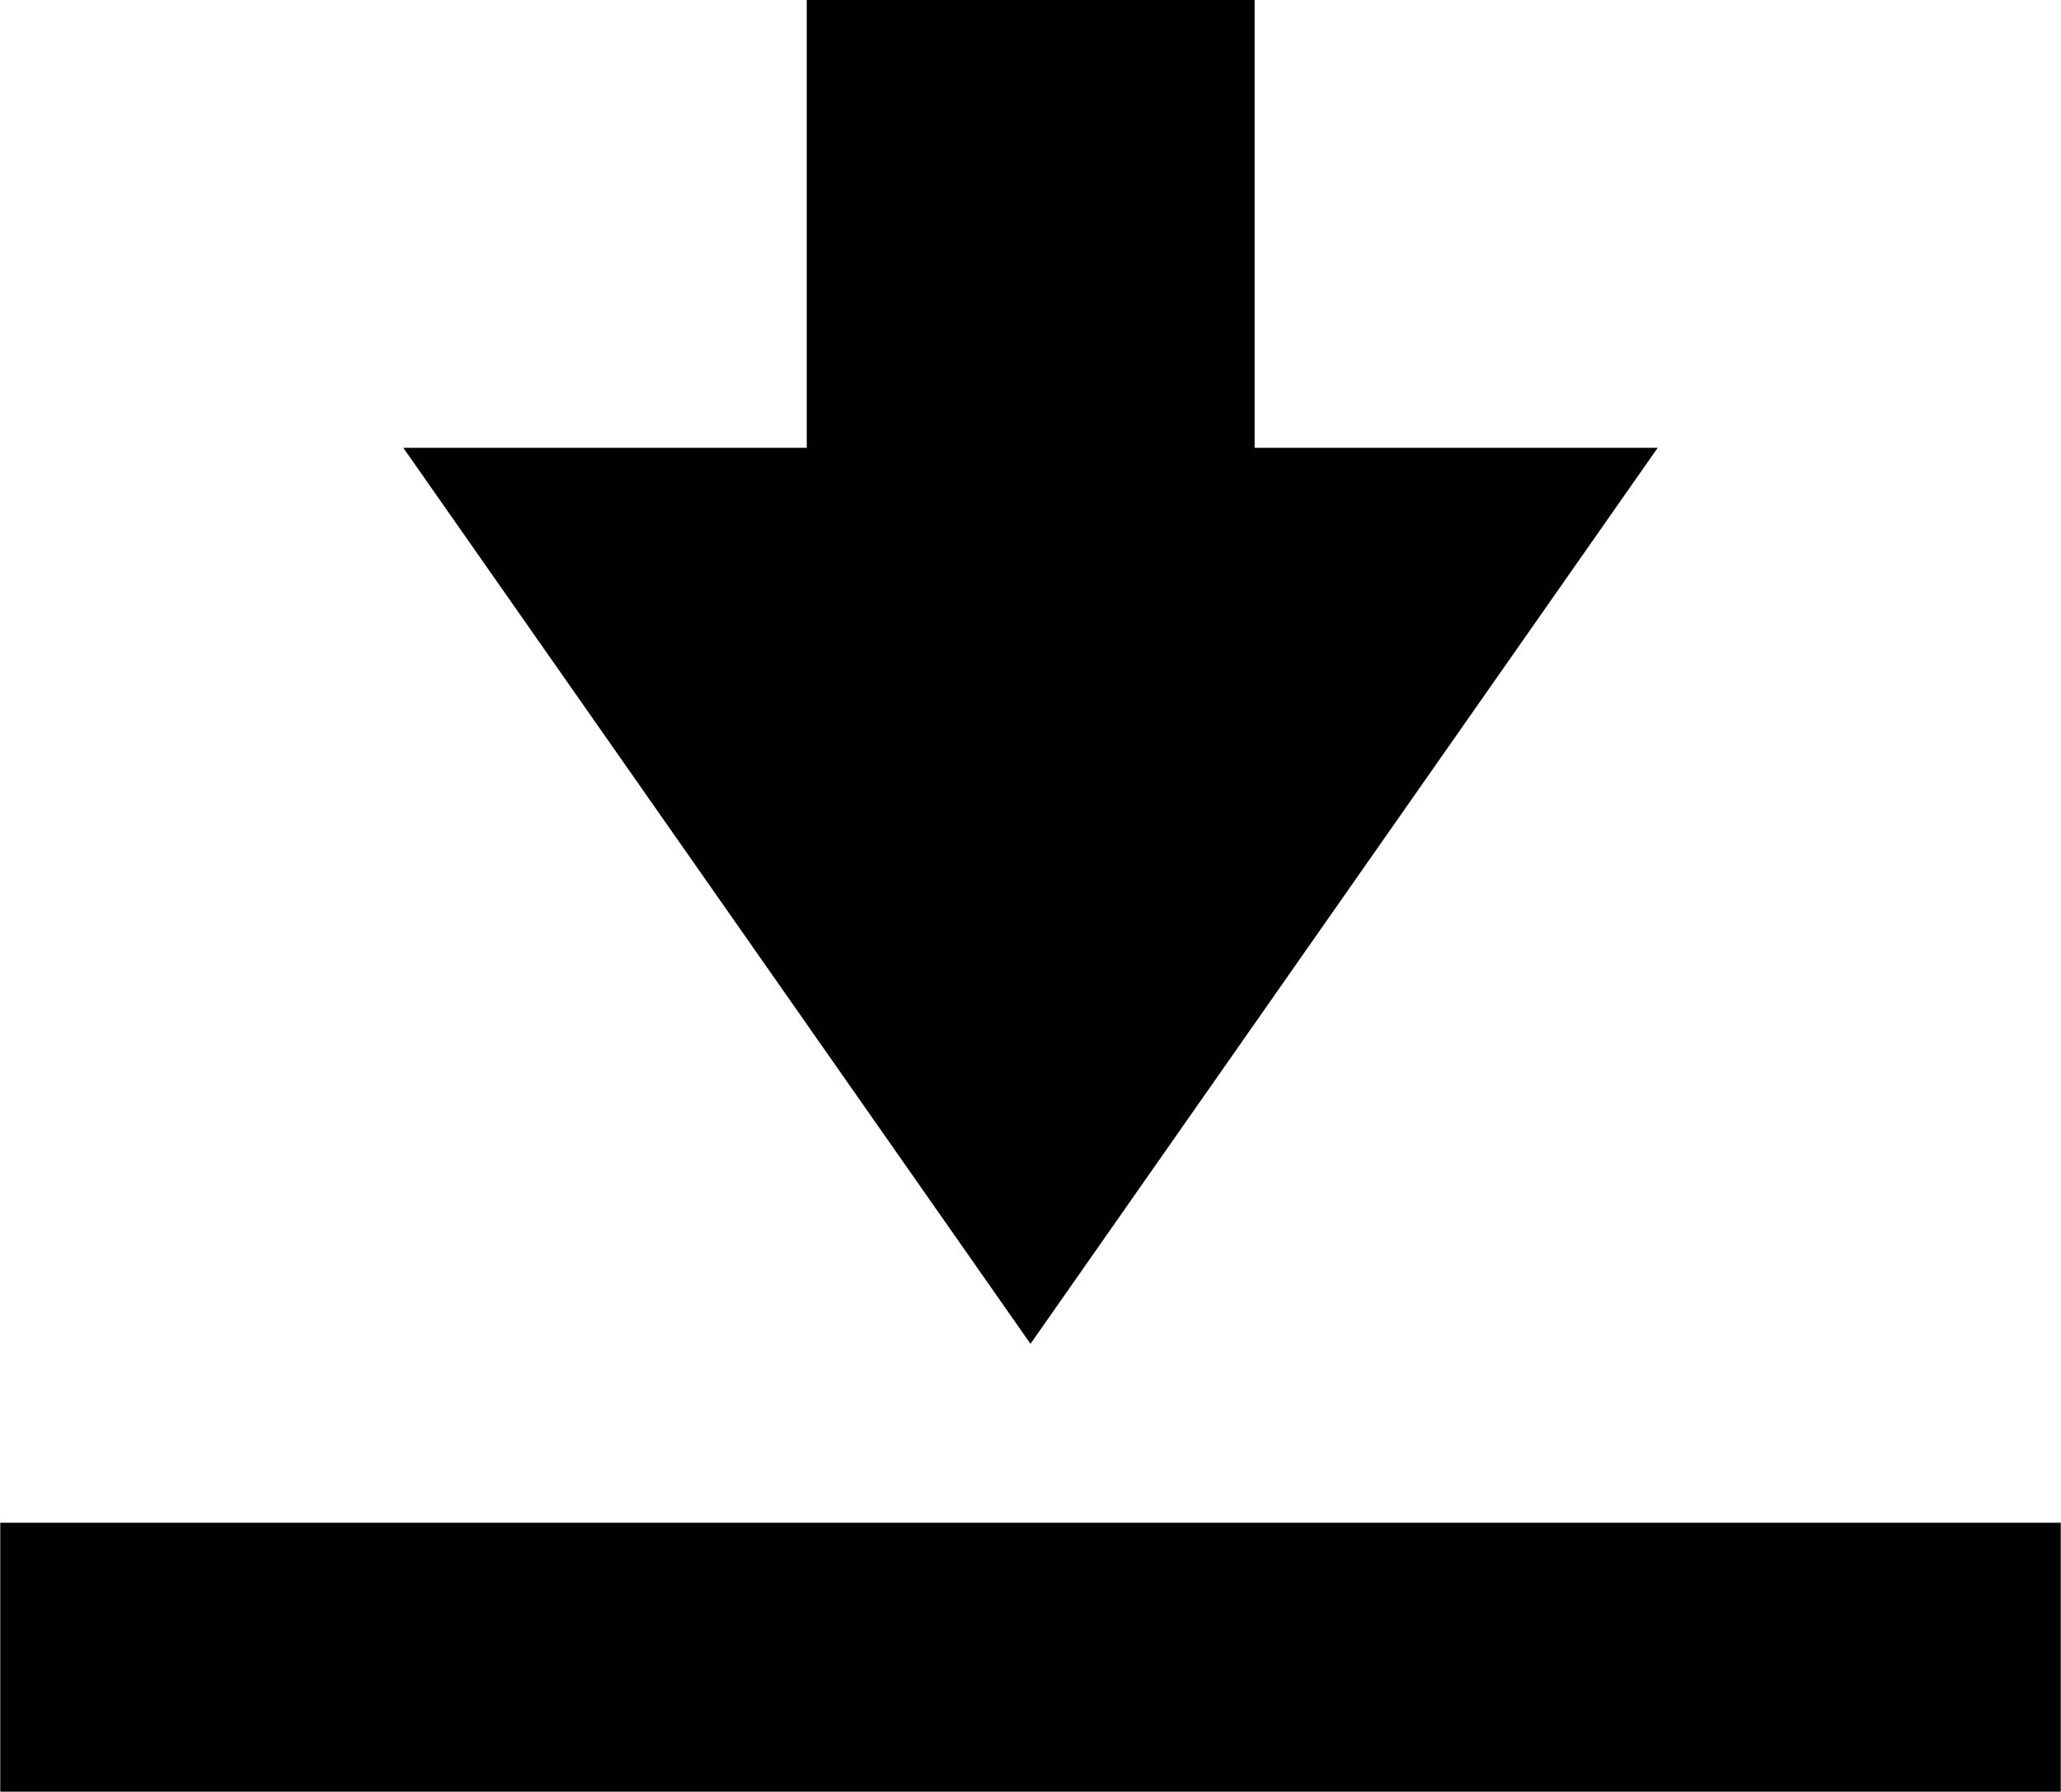 <svg id="0c25dd6e-d482-4380-aaa0-8f6baea6e41c" data-name="Layer 1" xmlns="http://www.w3.org/2000/svg" width="19.3mm" height="16.78mm" viewBox="0 0 54.7 47.57">
  <title>Artboard 1</title>
  <path d="M44,11.89H33.3V0H21.41V11.89H10.7L27.35,35.68ZM0,40.43v7.14H54.7V40.43Z" style="fill: #010101"/>
</svg>
